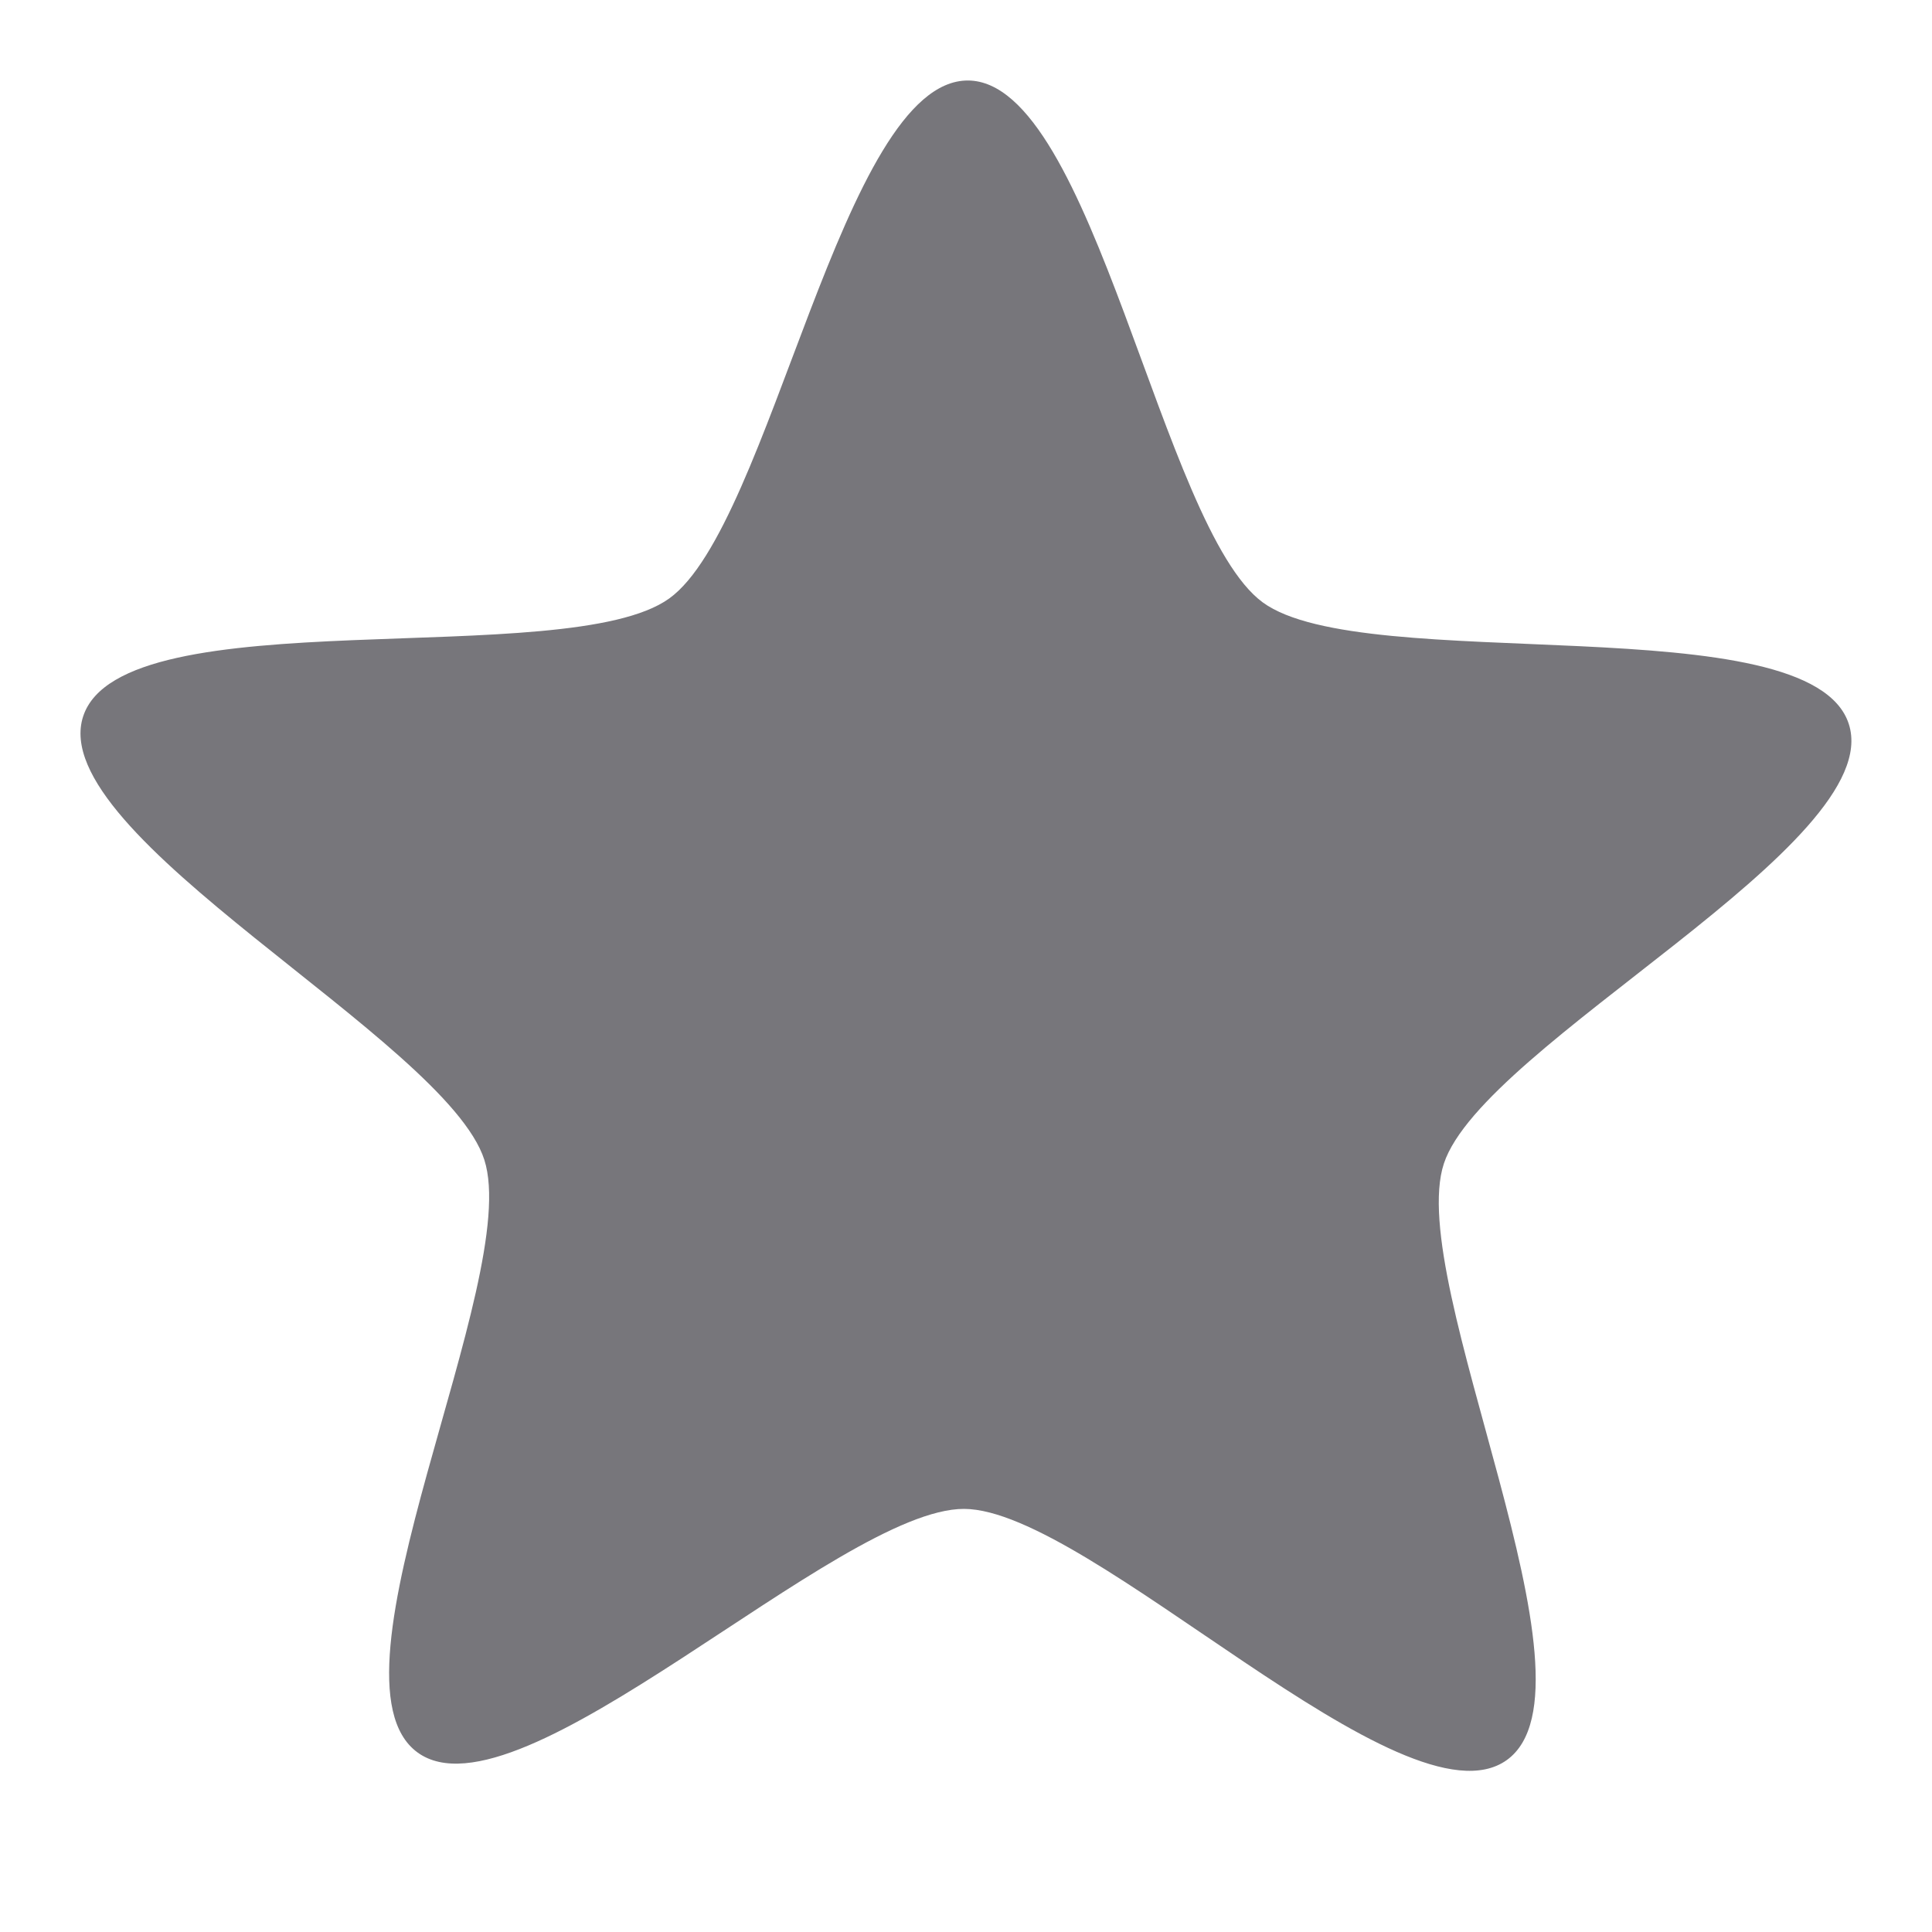 <svg viewBox="0 0 48 48" xmlns="http://www.w3.org/2000/svg">
 <path d="m24.05 2c-3.128-0.012-4.887 11.05-7.425 12.87-2.537 1.824-13.58-0.039-14.558 2.925-0.978 2.965 9.01 8.04 9.966 11.02 0.954 2.972-4.184 12.879-1.661 14.723 2.524 1.845 10.453-6.06 13.581-6.05 3.127 0.012 10.946 8.06 13.483 6.24 2.538-1.825-2.542-11.855-1.563-14.82 0.979-2.964 11.02-7.949 10.06-10.92-0.955-2.973-12.03-1.177-14.558-3.02-2.522-1.845-4.201-12.956-7.328-12.968z" color="#ffffff" fill="#77767b"/>
</svg>
